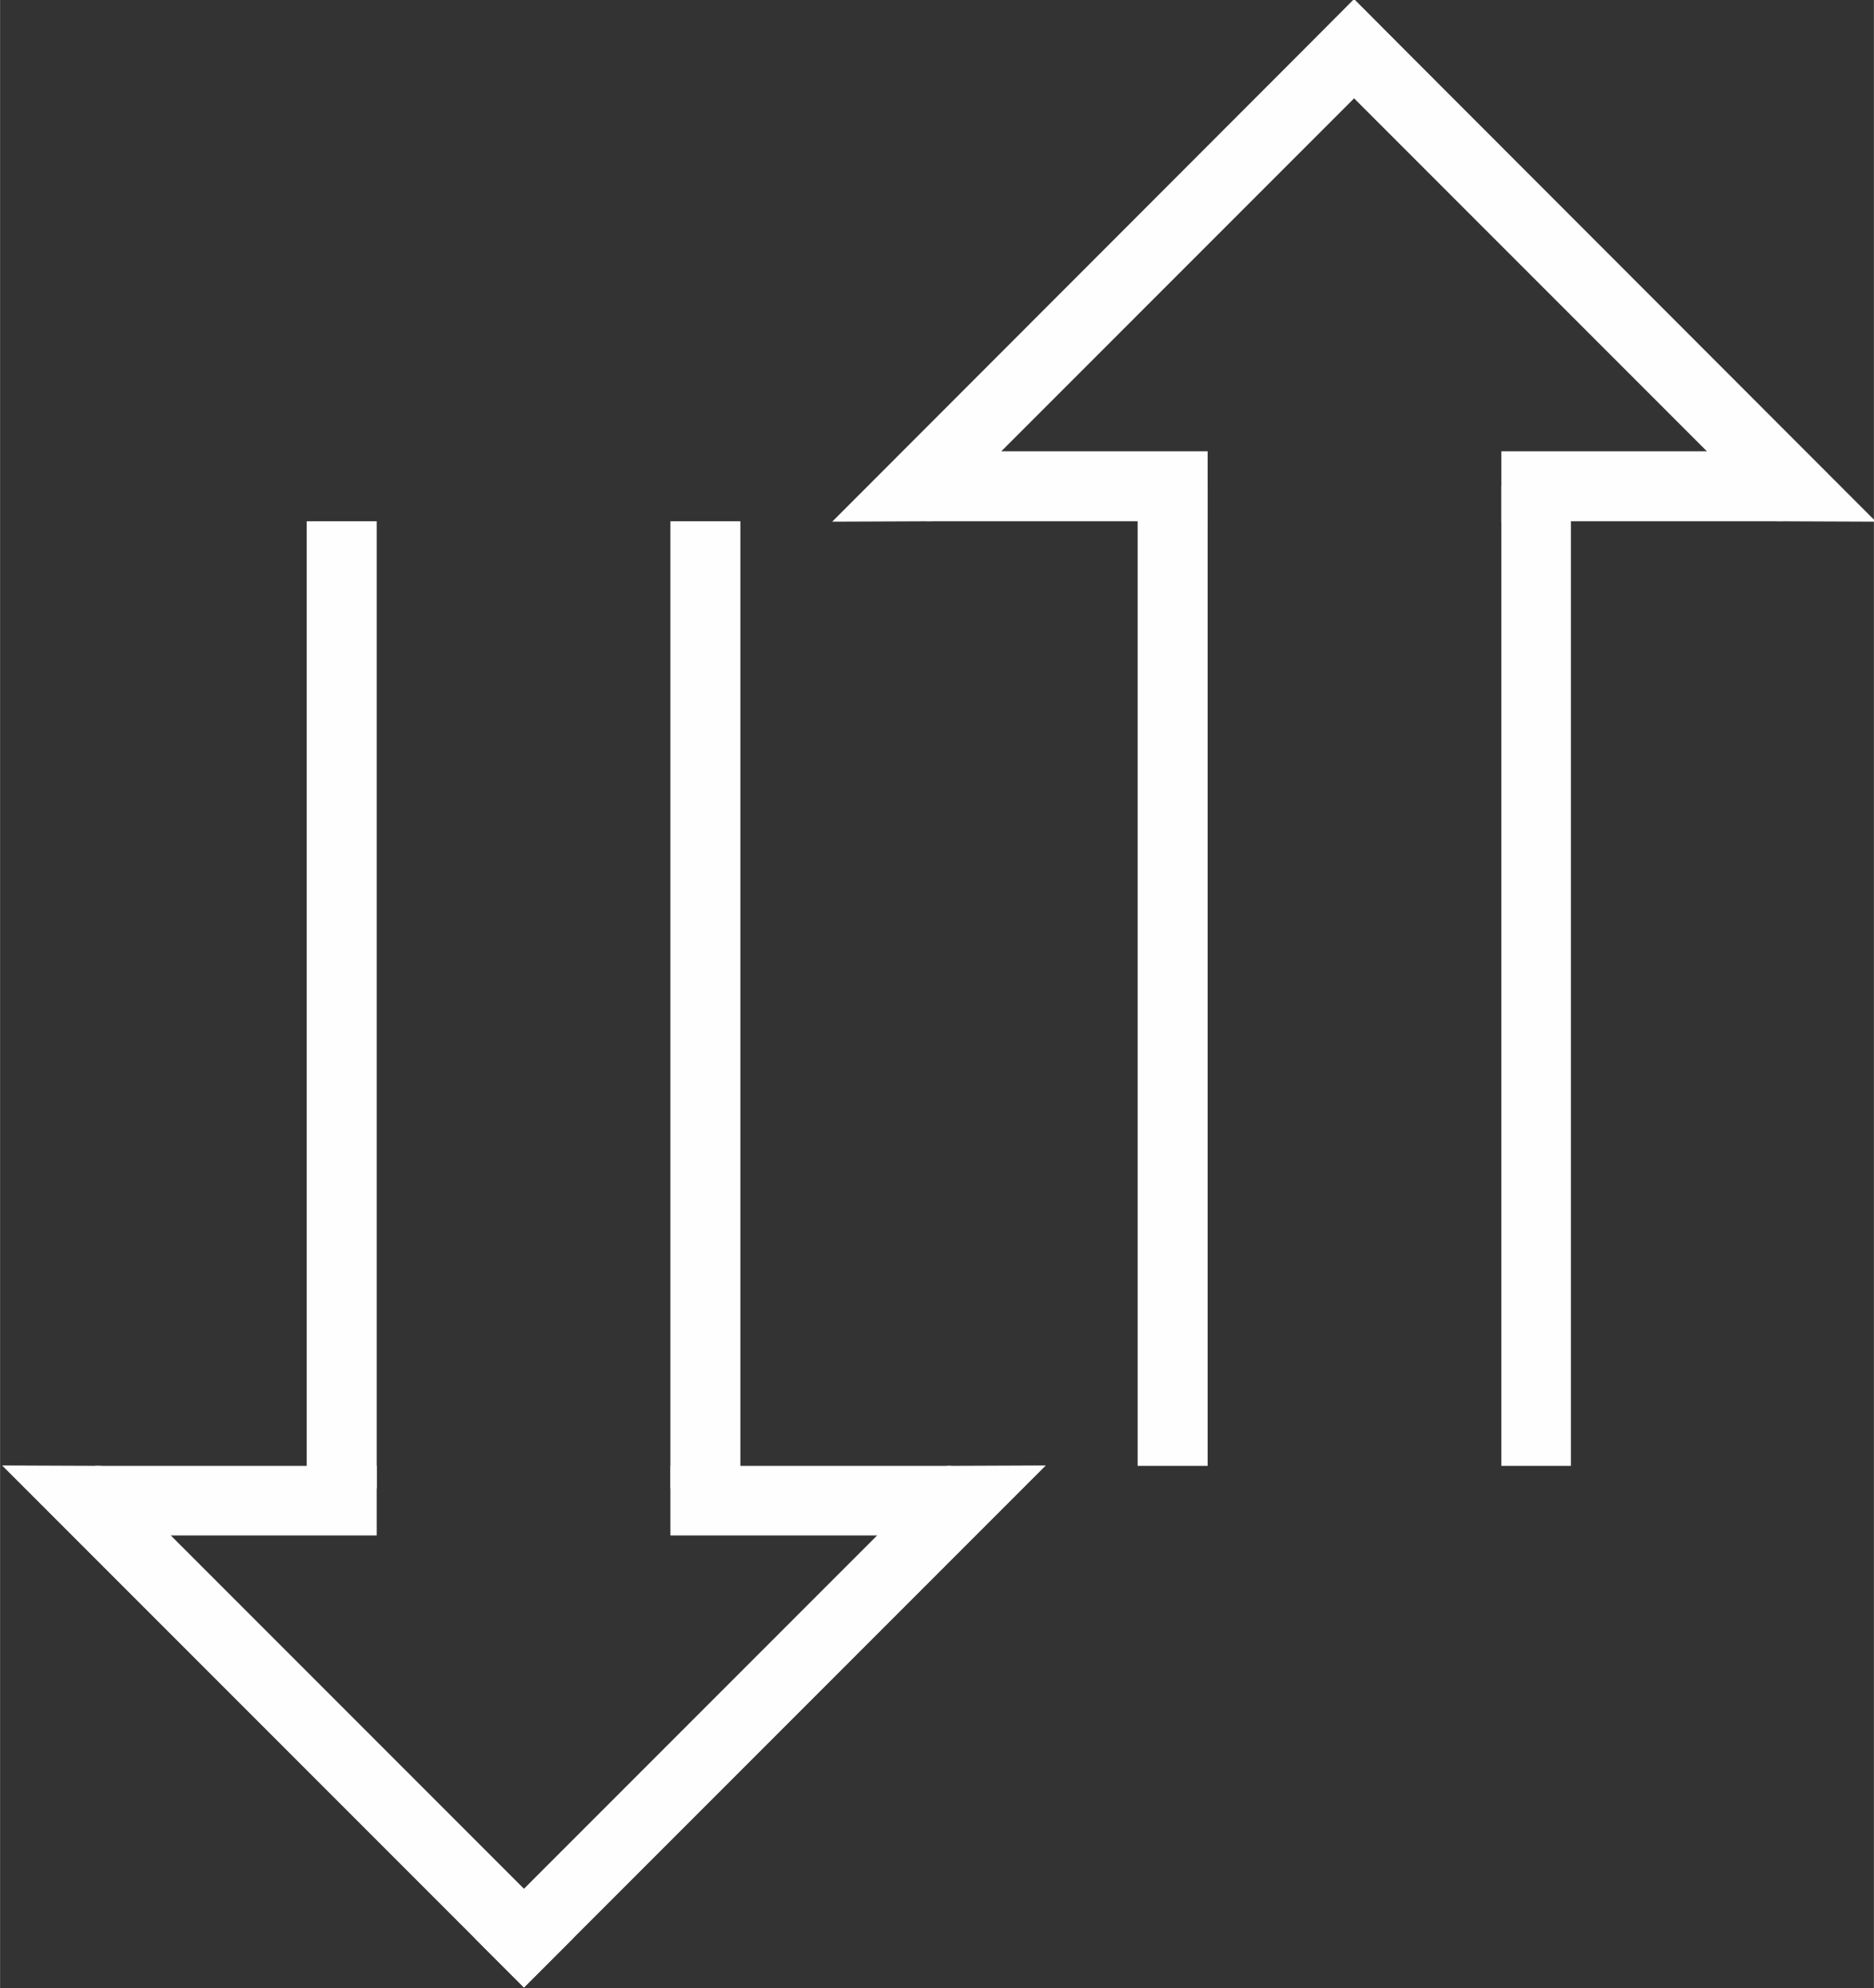 <?xml version="1.0" encoding="UTF-8"?>
<!DOCTYPE svg PUBLIC "-//W3C//DTD SVG 1.1//EN" "http://www.w3.org/Graphics/SVG/1.1/DTD/svg11.dtd">
<!-- Creator: CorelDRAW 2017 -->
<svg xmlns="http://www.w3.org/2000/svg" xml:space="preserve" width="46.323mm" height="49.129mm" version="1.1" shape-rendering="geometricPrecision" text-rendering="geometricPrecision" image-rendering="optimizeQuality" fill-rule="evenodd" clip-rule="evenodd"
viewBox="0 0 4632 4913"
 xmlns:xlink="http://www.w3.org/1999/xlink">
 <rect x="0" y="0" width="4632" height="4913" fill="#333333" stroke="none"/>
 <g id="Camada_x0020_1">
  <g id="_2920556804848">
   <polygon fill="#FEFEFE" points="758,1288 931,1288 931,3678 758,3678 "/>
   <polygon fill="#FEFEFE" points="1657,1288 1830,1288 1830,3678 1657,3678 "/>
   <polygon fill="#FEFEFE" points="235,3794 235,3622 931,3622 931,3794 "/>
   <polygon fill="#FEFEFE" points="5,3621 250,3622 1417,4789 1295,4911 "/>
   <polygon fill="#FEFEFE" points="1657,3794 1657,3622 2351,3622 2351,3794 "/>
   <polygon fill="#FEFEFE" points="2585,3621 2340,3622 1173,4789 1295,4911 "/>
   <polygon fill="#FEFEFE" points="3883,3622 3711,3622 3711,1202 3883,1202 "/>
   <polygon fill="#FEFEFE" points="2985,3622 2812,3622 2812,1202 2985,1202 "/>
   <polygon fill="#FEFEFE" points="4407,1115 4407,1288 3711,1288 3711,1115 "/>
   <polygon fill="#FEFEFE" points="4637,1289 4392,1288 3225,121 3347,-2 "/>
   <polygon fill="#FEFEFE" points="2985,1115 2985,1288 2291,1288 2291,1115 "/>
   <polygon fill="#FEFEFE" points="2057,1289 2302,1288 3469,121 3347,-2 "/>
  </g>
 </g>
</svg>
